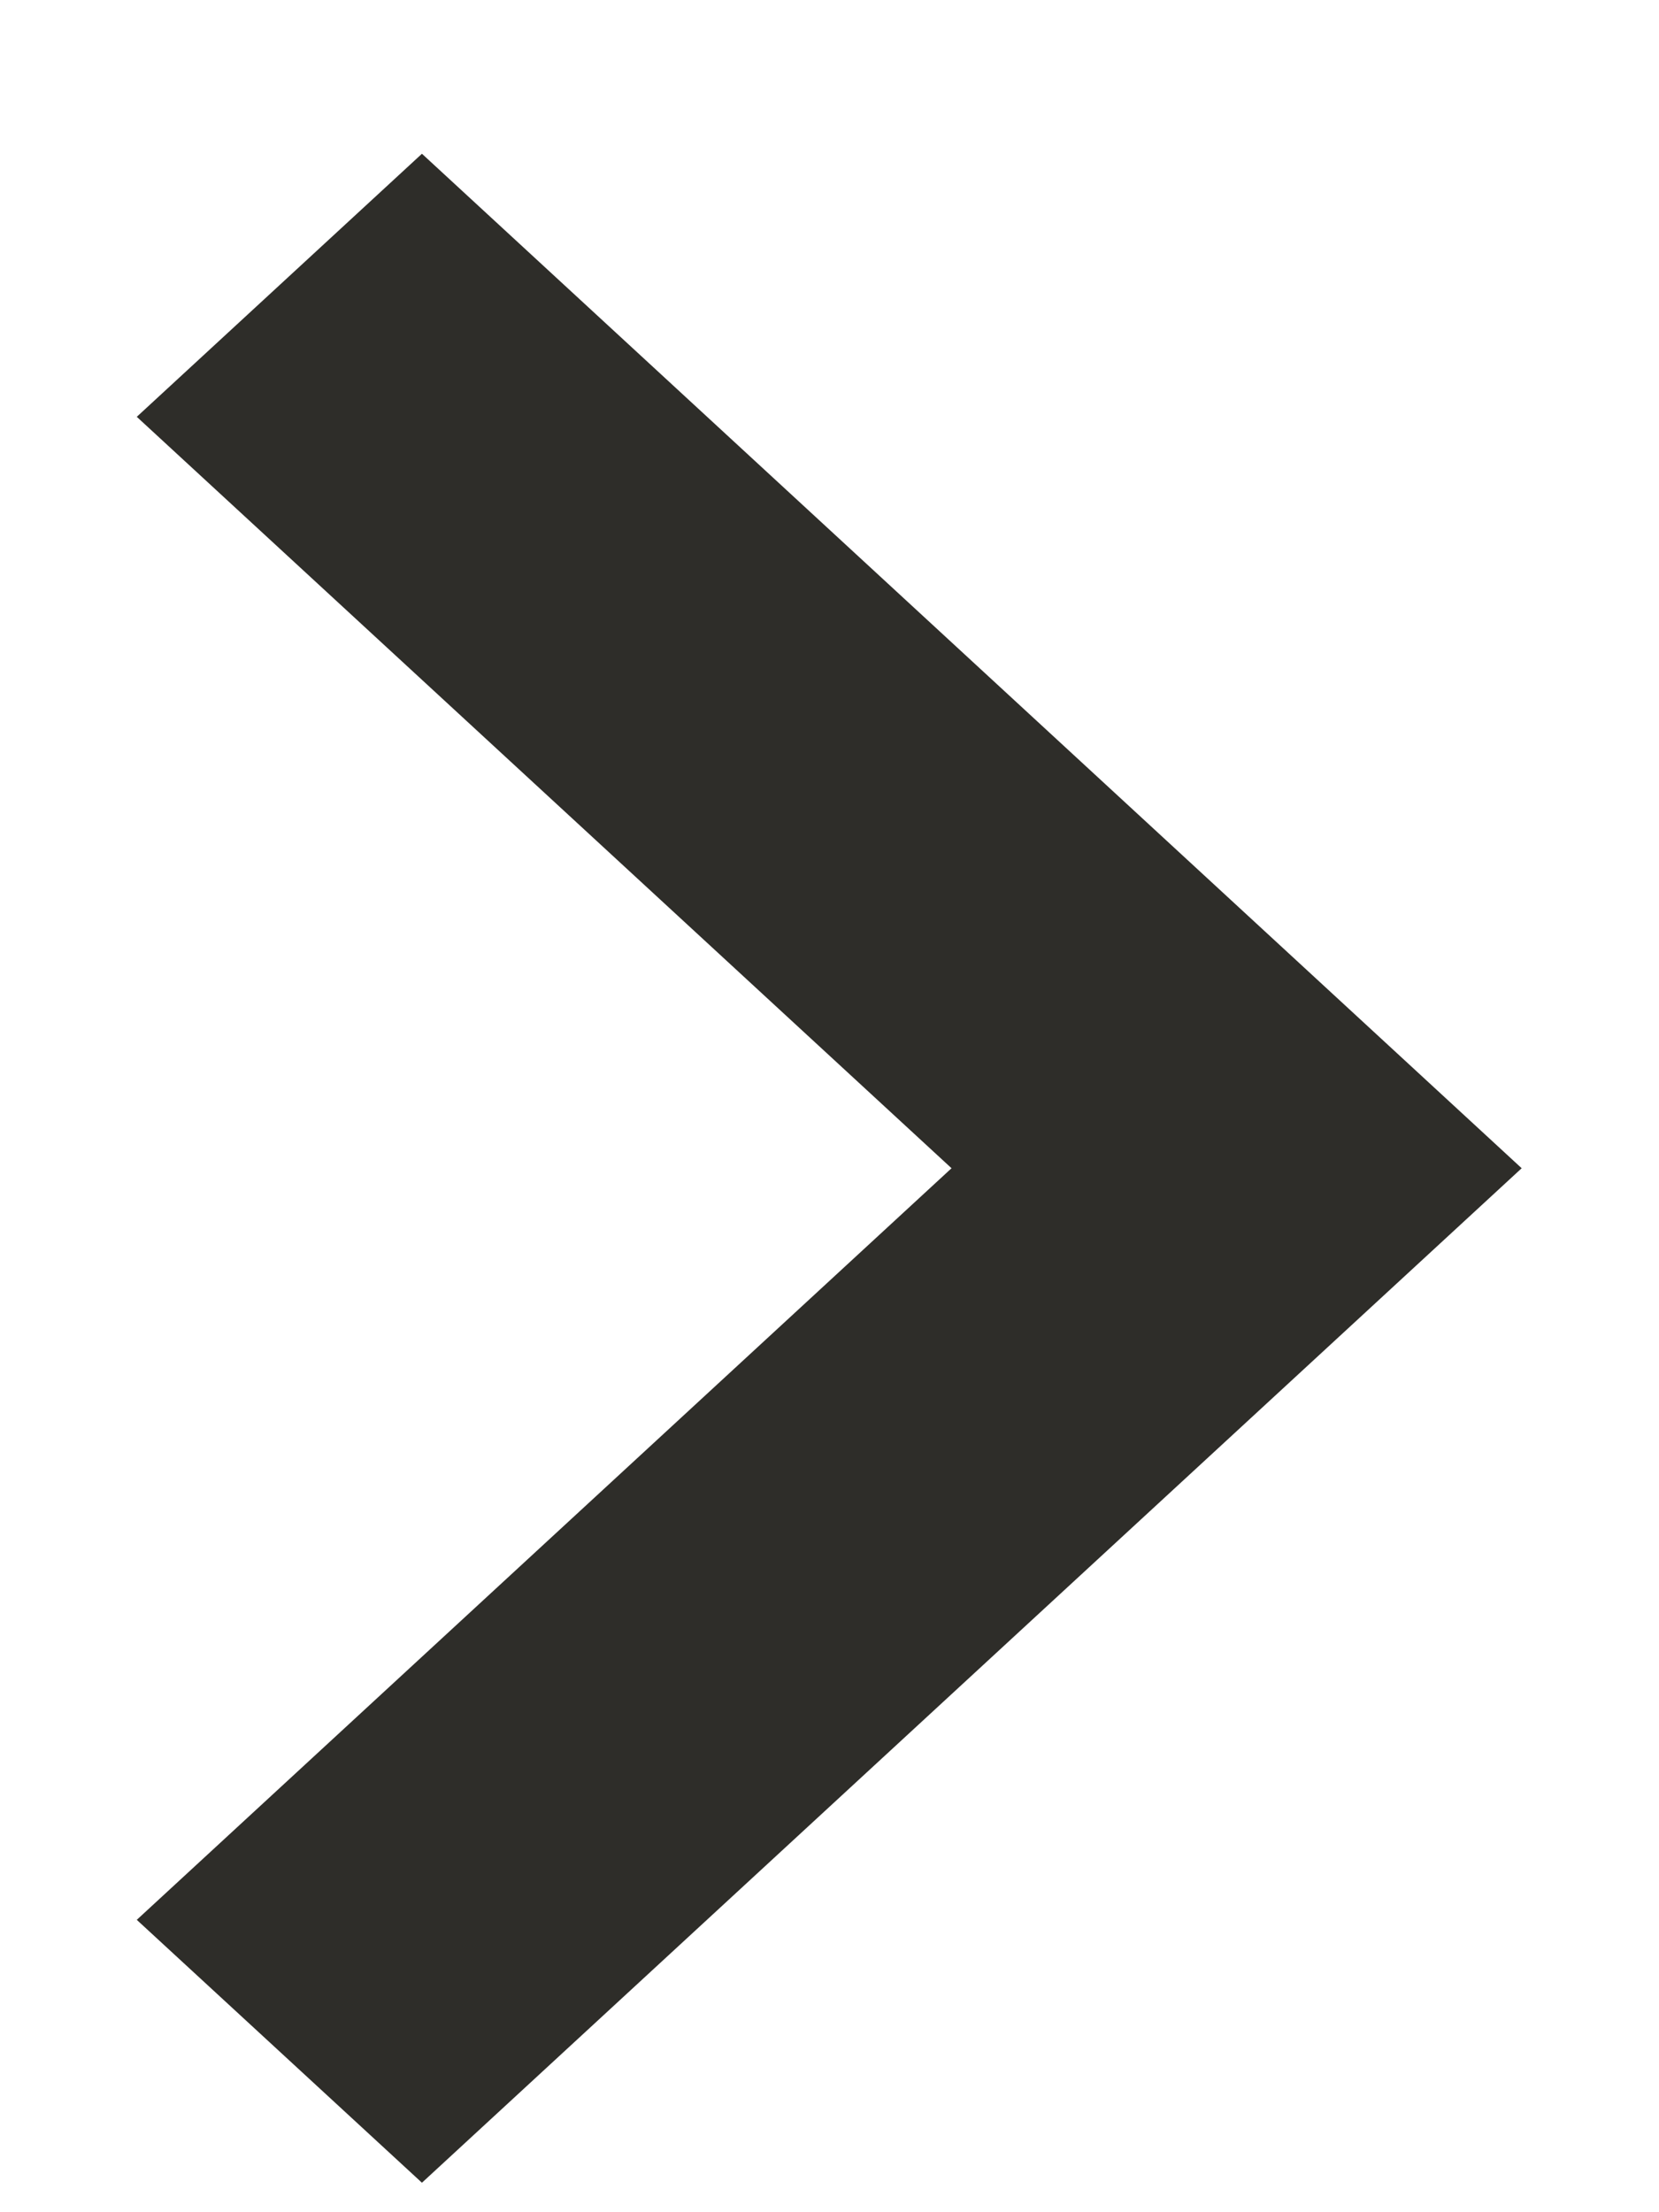 <svg width="9" height="12" viewBox="0 0 9 12" fill="none" xmlns="http://www.w3.org/2000/svg">
<path d="M8.255 6.337L2.289 11.84L0.742 10.414L5.162 6.337L0.742 2.261L2.289 0.834L8.255 6.337Z" fill="#2E2D29"/>
</svg>
